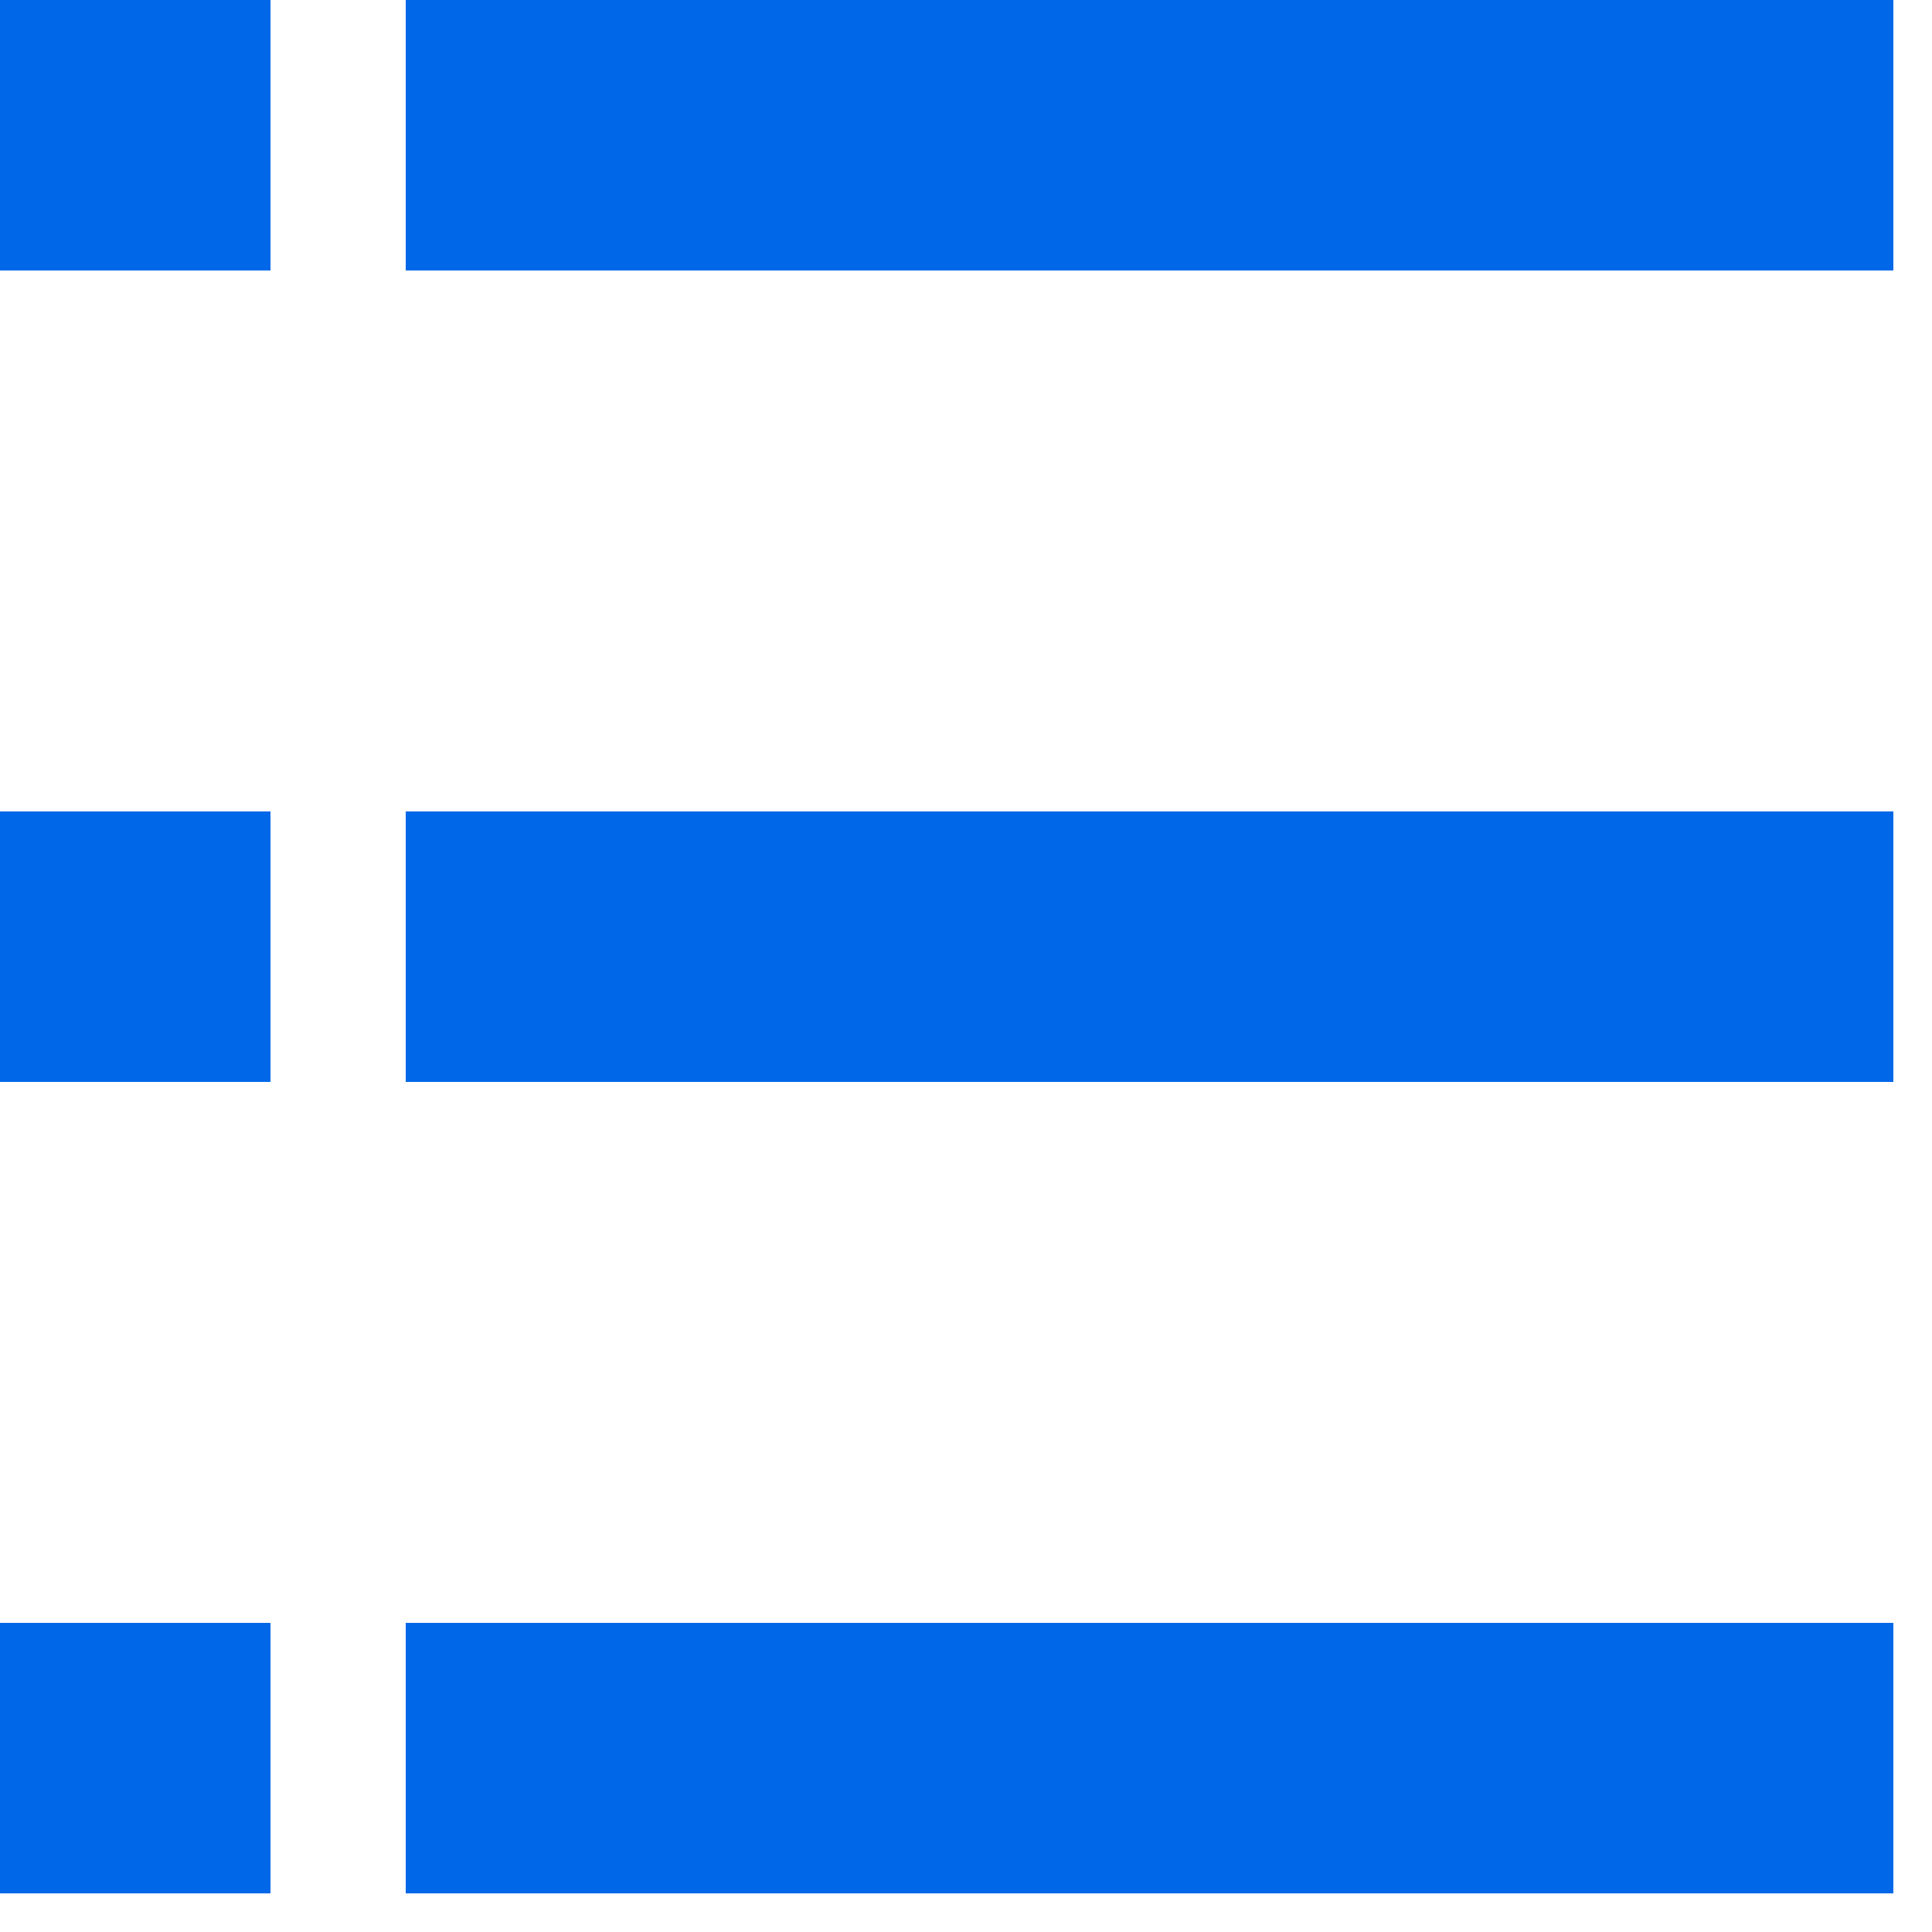 <svg xmlns="http://www.w3.org/2000/svg" width="14" height="14" viewBox="0 0 14 14">
    <g fill="#0067E8" fill-rule="evenodd">
        <path d="M2.94 0h10.78v1.96H2.94zM0 0h1.96v1.96H0zM2.94 5.88h10.78v1.96H2.94zM0 5.88h1.96v1.96H0z"/>
        <g>
            <path d="M2.94 11.76h10.78v1.96H2.94zM0 11.76h1.96v1.96H0z"/>
        </g>
    </g>
</svg>

